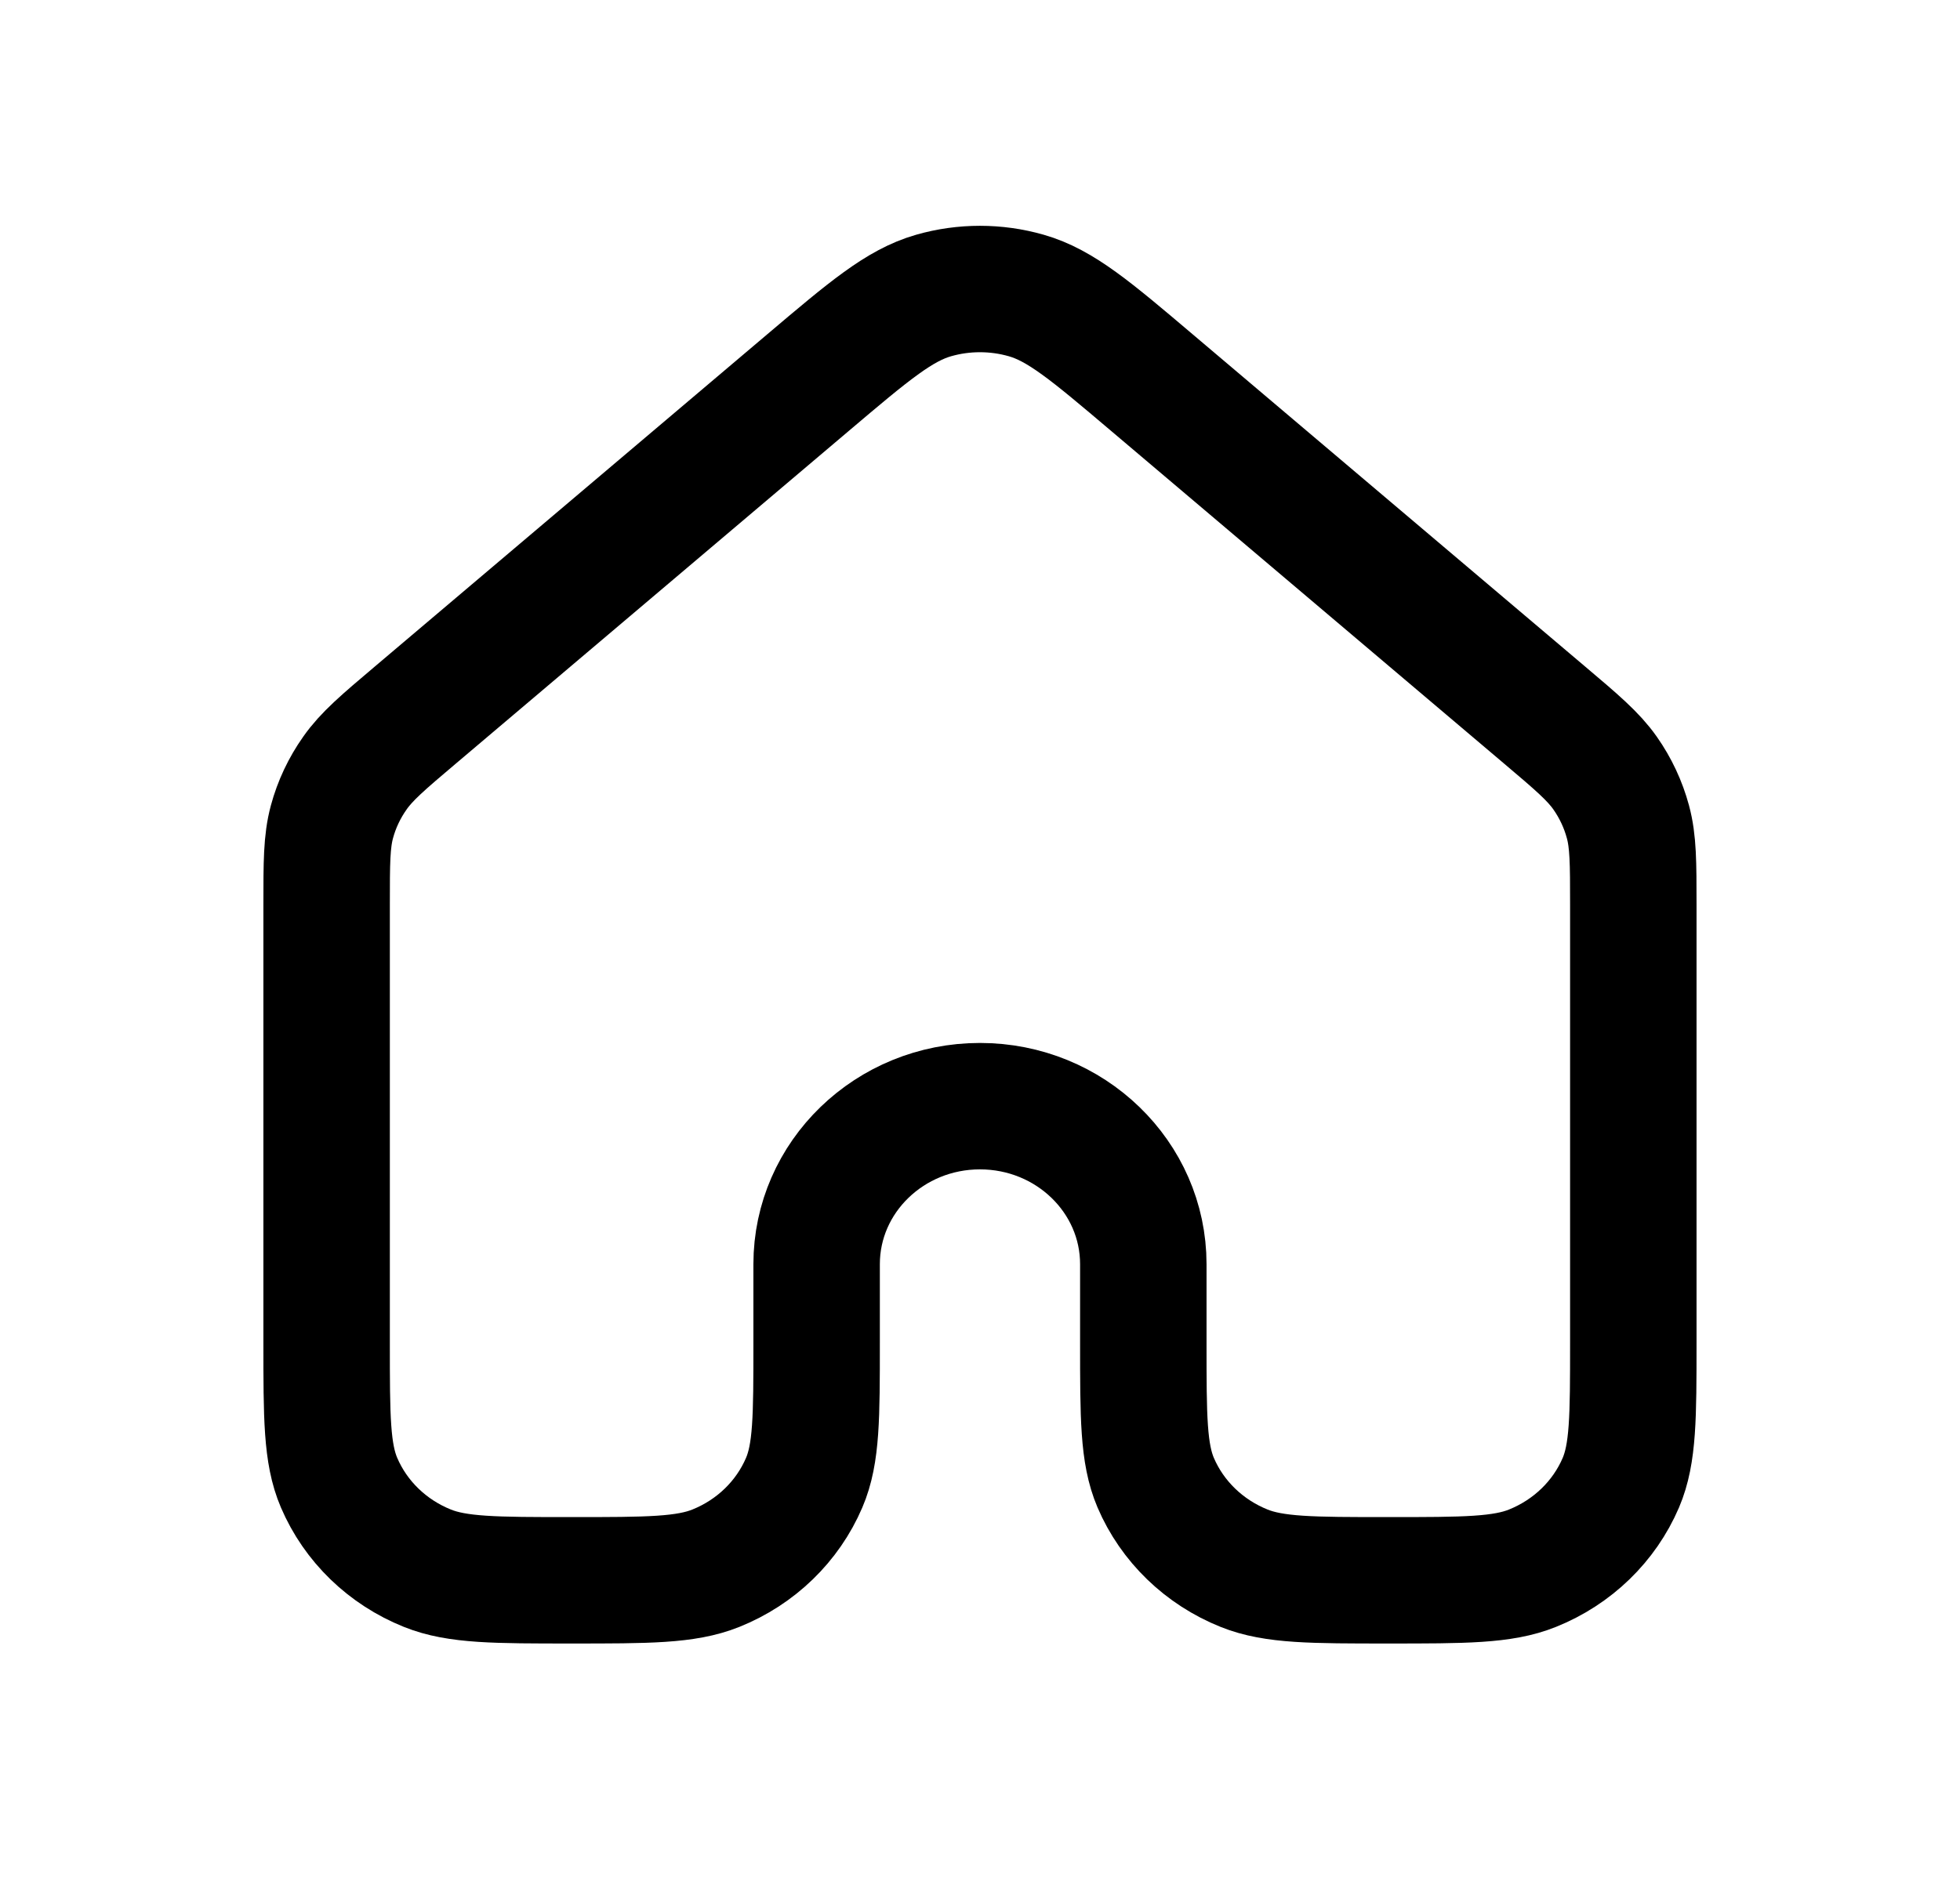 <svg width="31" height="30" viewBox="0 0 31 30" fill="none" xmlns="http://www.w3.org/2000/svg">
<path d="M25.833 21.25V14.315C25.833 13.647 25.832 13.313 25.748 13.002C25.674 12.727 25.552 12.466 25.387 12.231C25.2 11.965 24.941 11.745 24.421 11.305L18.221 6.055C17.257 5.238 16.775 4.83 16.232 4.675C15.754 4.538 15.244 4.538 14.766 4.675C14.224 4.83 13.742 5.238 12.78 6.053L6.578 11.305C6.058 11.745 5.799 11.965 5.613 12.231C5.447 12.466 5.324 12.727 5.25 13.002C5.166 13.313 5.166 13.647 5.166 14.315V21.25C5.166 22.415 5.166 22.997 5.363 23.457C5.625 24.069 6.127 24.556 6.76 24.81C7.235 25.001 7.837 25.001 9.041 25.001C10.244 25.001 10.847 25.001 11.322 24.81C11.955 24.556 12.457 24.069 12.719 23.457C12.916 22.997 12.916 22.415 12.916 21.25V20C12.916 18.619 14.073 17.5 15.499 17.5C16.926 17.5 18.083 18.619 18.083 20V21.25C18.083 22.415 18.083 22.997 18.279 23.457C18.541 24.069 19.044 24.556 19.677 24.81C20.152 25.001 20.754 25.001 21.957 25.001C23.161 25.001 23.764 25.001 24.238 24.81C24.871 24.556 25.374 24.069 25.636 23.457C25.832 22.997 25.833 22.415 25.833 21.25Z" stroke="black" stroke-width="2" stroke-linecap="round" stroke-linejoin="round"/>
</svg>

